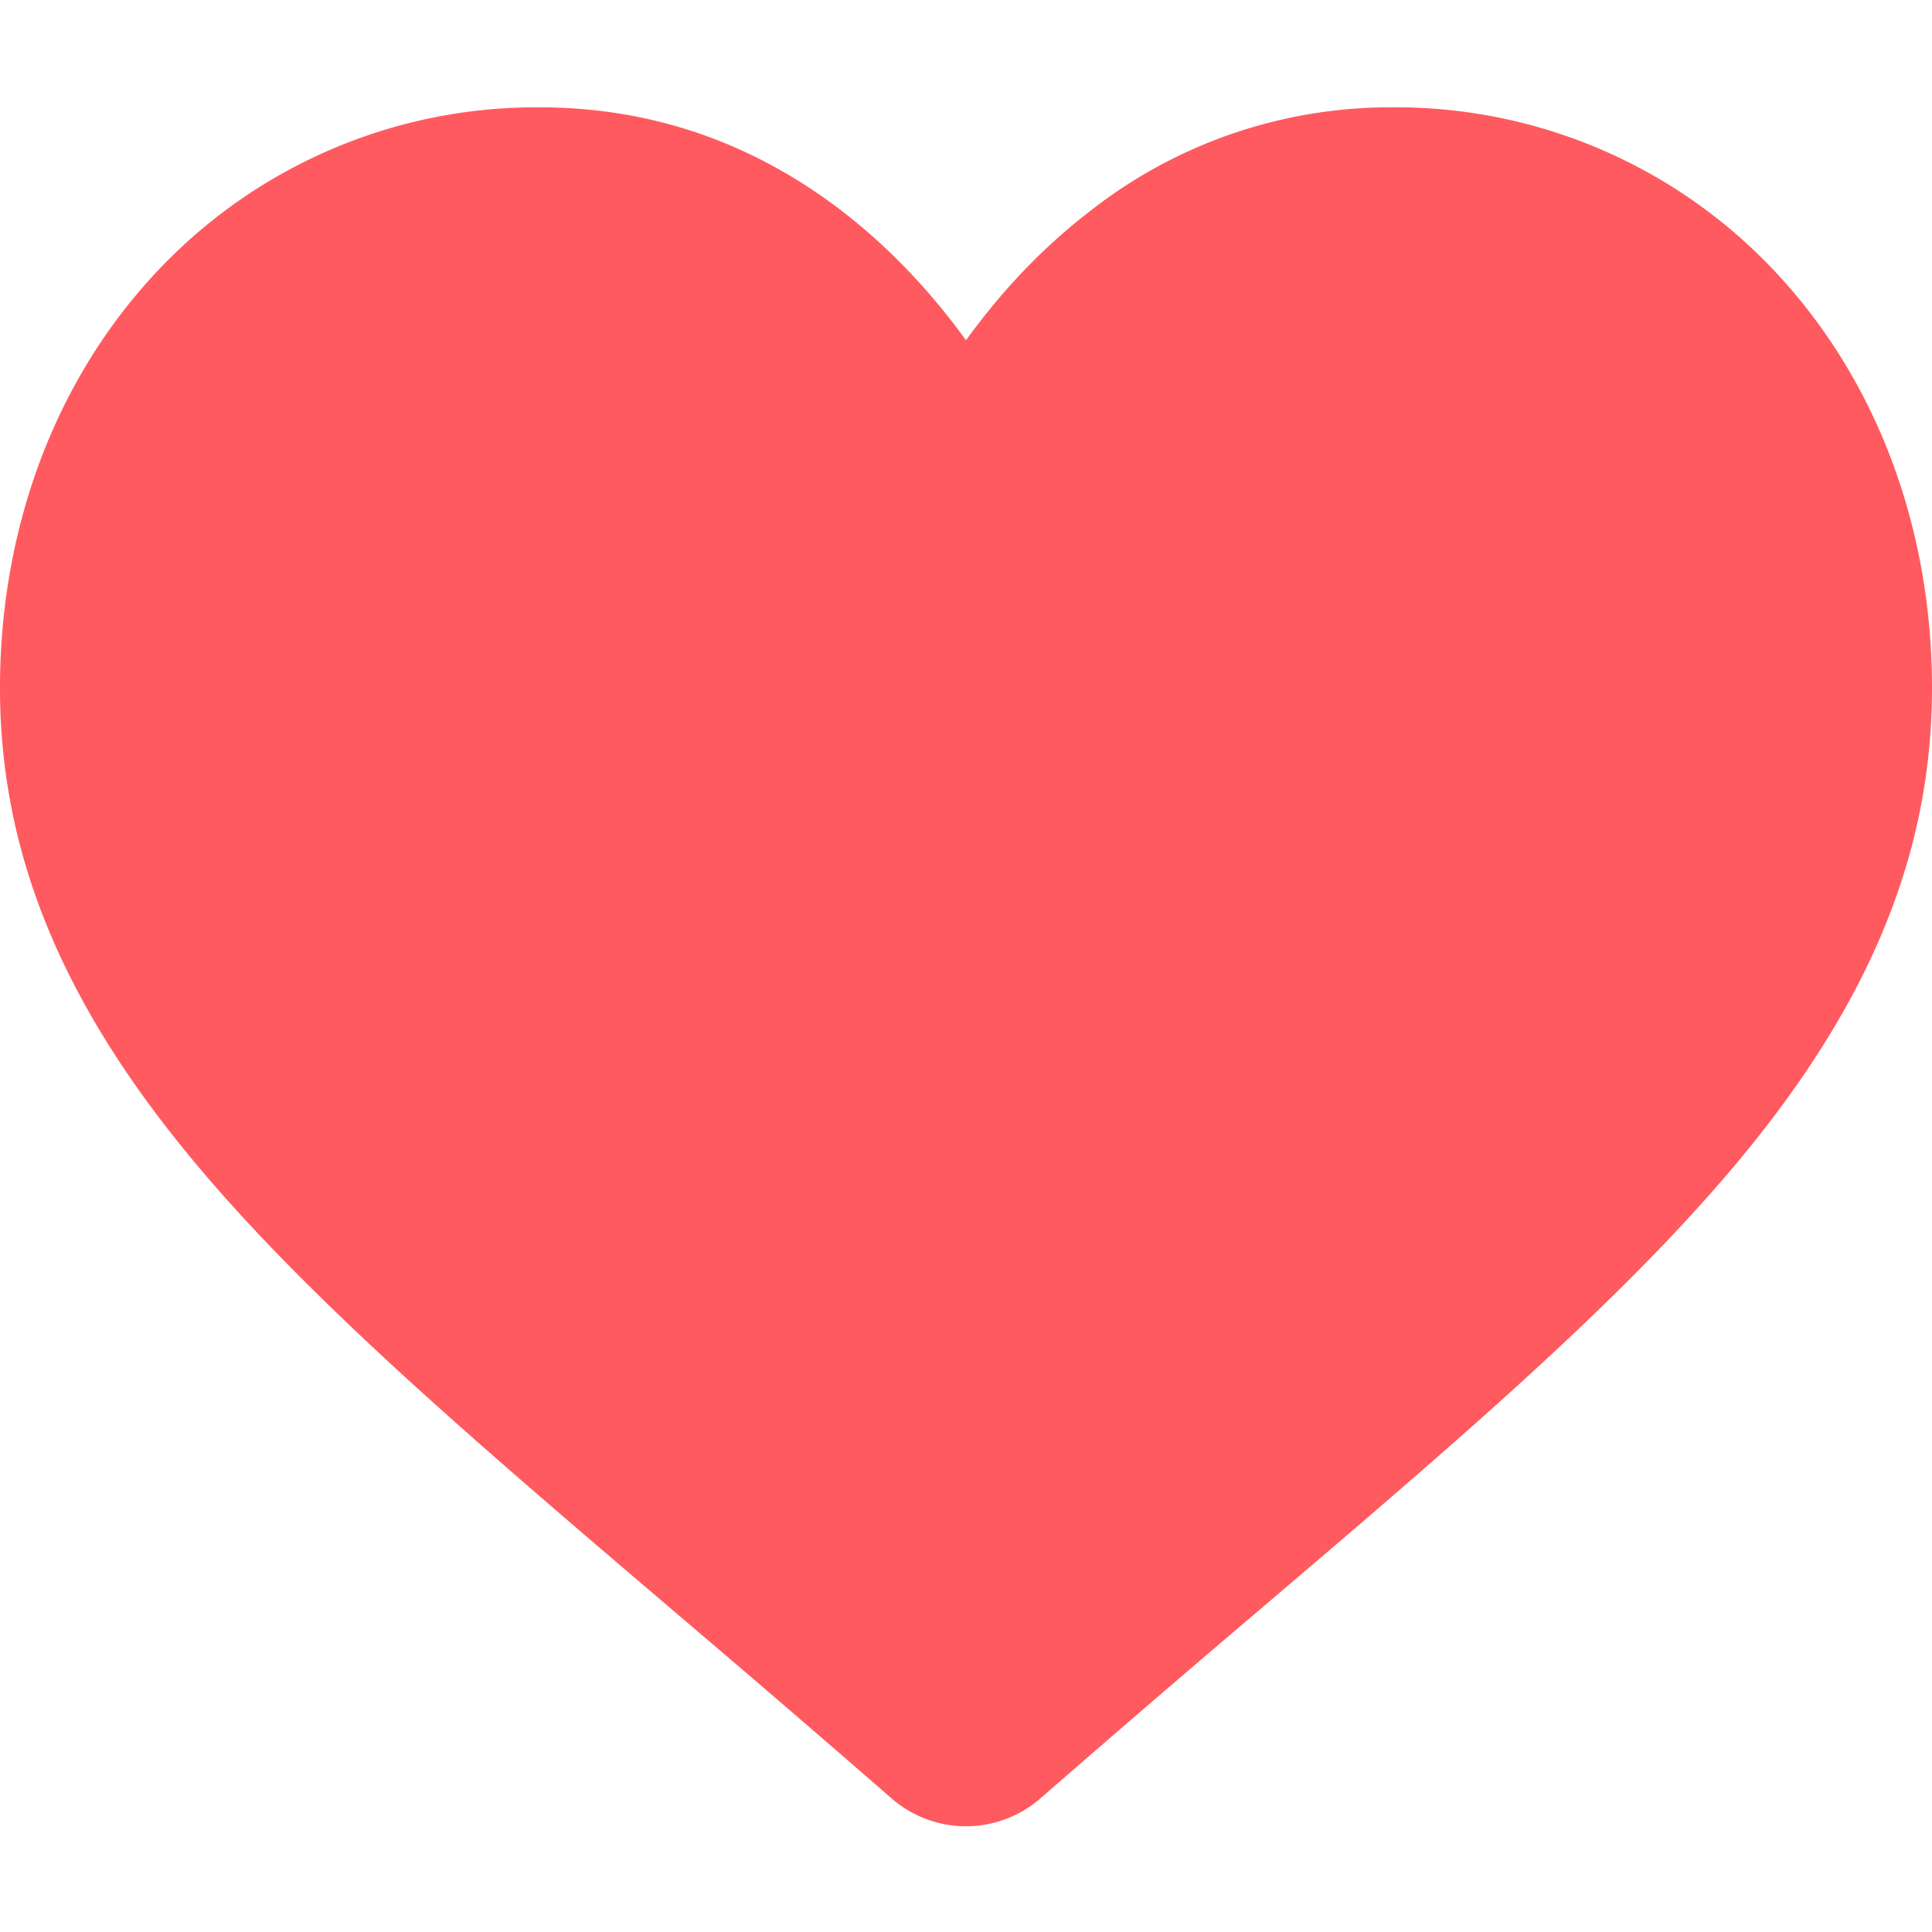 <svg xmlns="http://www.w3.org/2000/svg" width="18" height="18" viewBox="0 0 18 18">
    <path fill="#FF5A5F" fill-rule="evenodd" d="M8.304 16.753a208.602 208.602 0 0 0-2.047-1.76l-.003-.003c-1.813-1.546-3.38-2.88-4.469-4.195C.567 9.325 0 7.932 0 6.41c0-1.48.507-2.844 1.428-3.843A4.84 4.84 0 0 1 5.028 1c1.04 0 1.991.328 2.829.976.422.327.805.727 1.143 1.194.338-.467.72-.867 1.144-1.194A4.528 4.528 0 0 1 12.972 1a4.84 4.84 0 0 1 3.6 1.567C17.493 3.566 18 4.93 18 6.41c0 1.522-.567 2.915-1.785 4.385-1.09 1.315-2.656 2.65-4.469 4.194a206.49 206.49 0 0 0-2.05 1.764 1.056 1.056 0 0 1-1.392 0z"/>
</svg>
